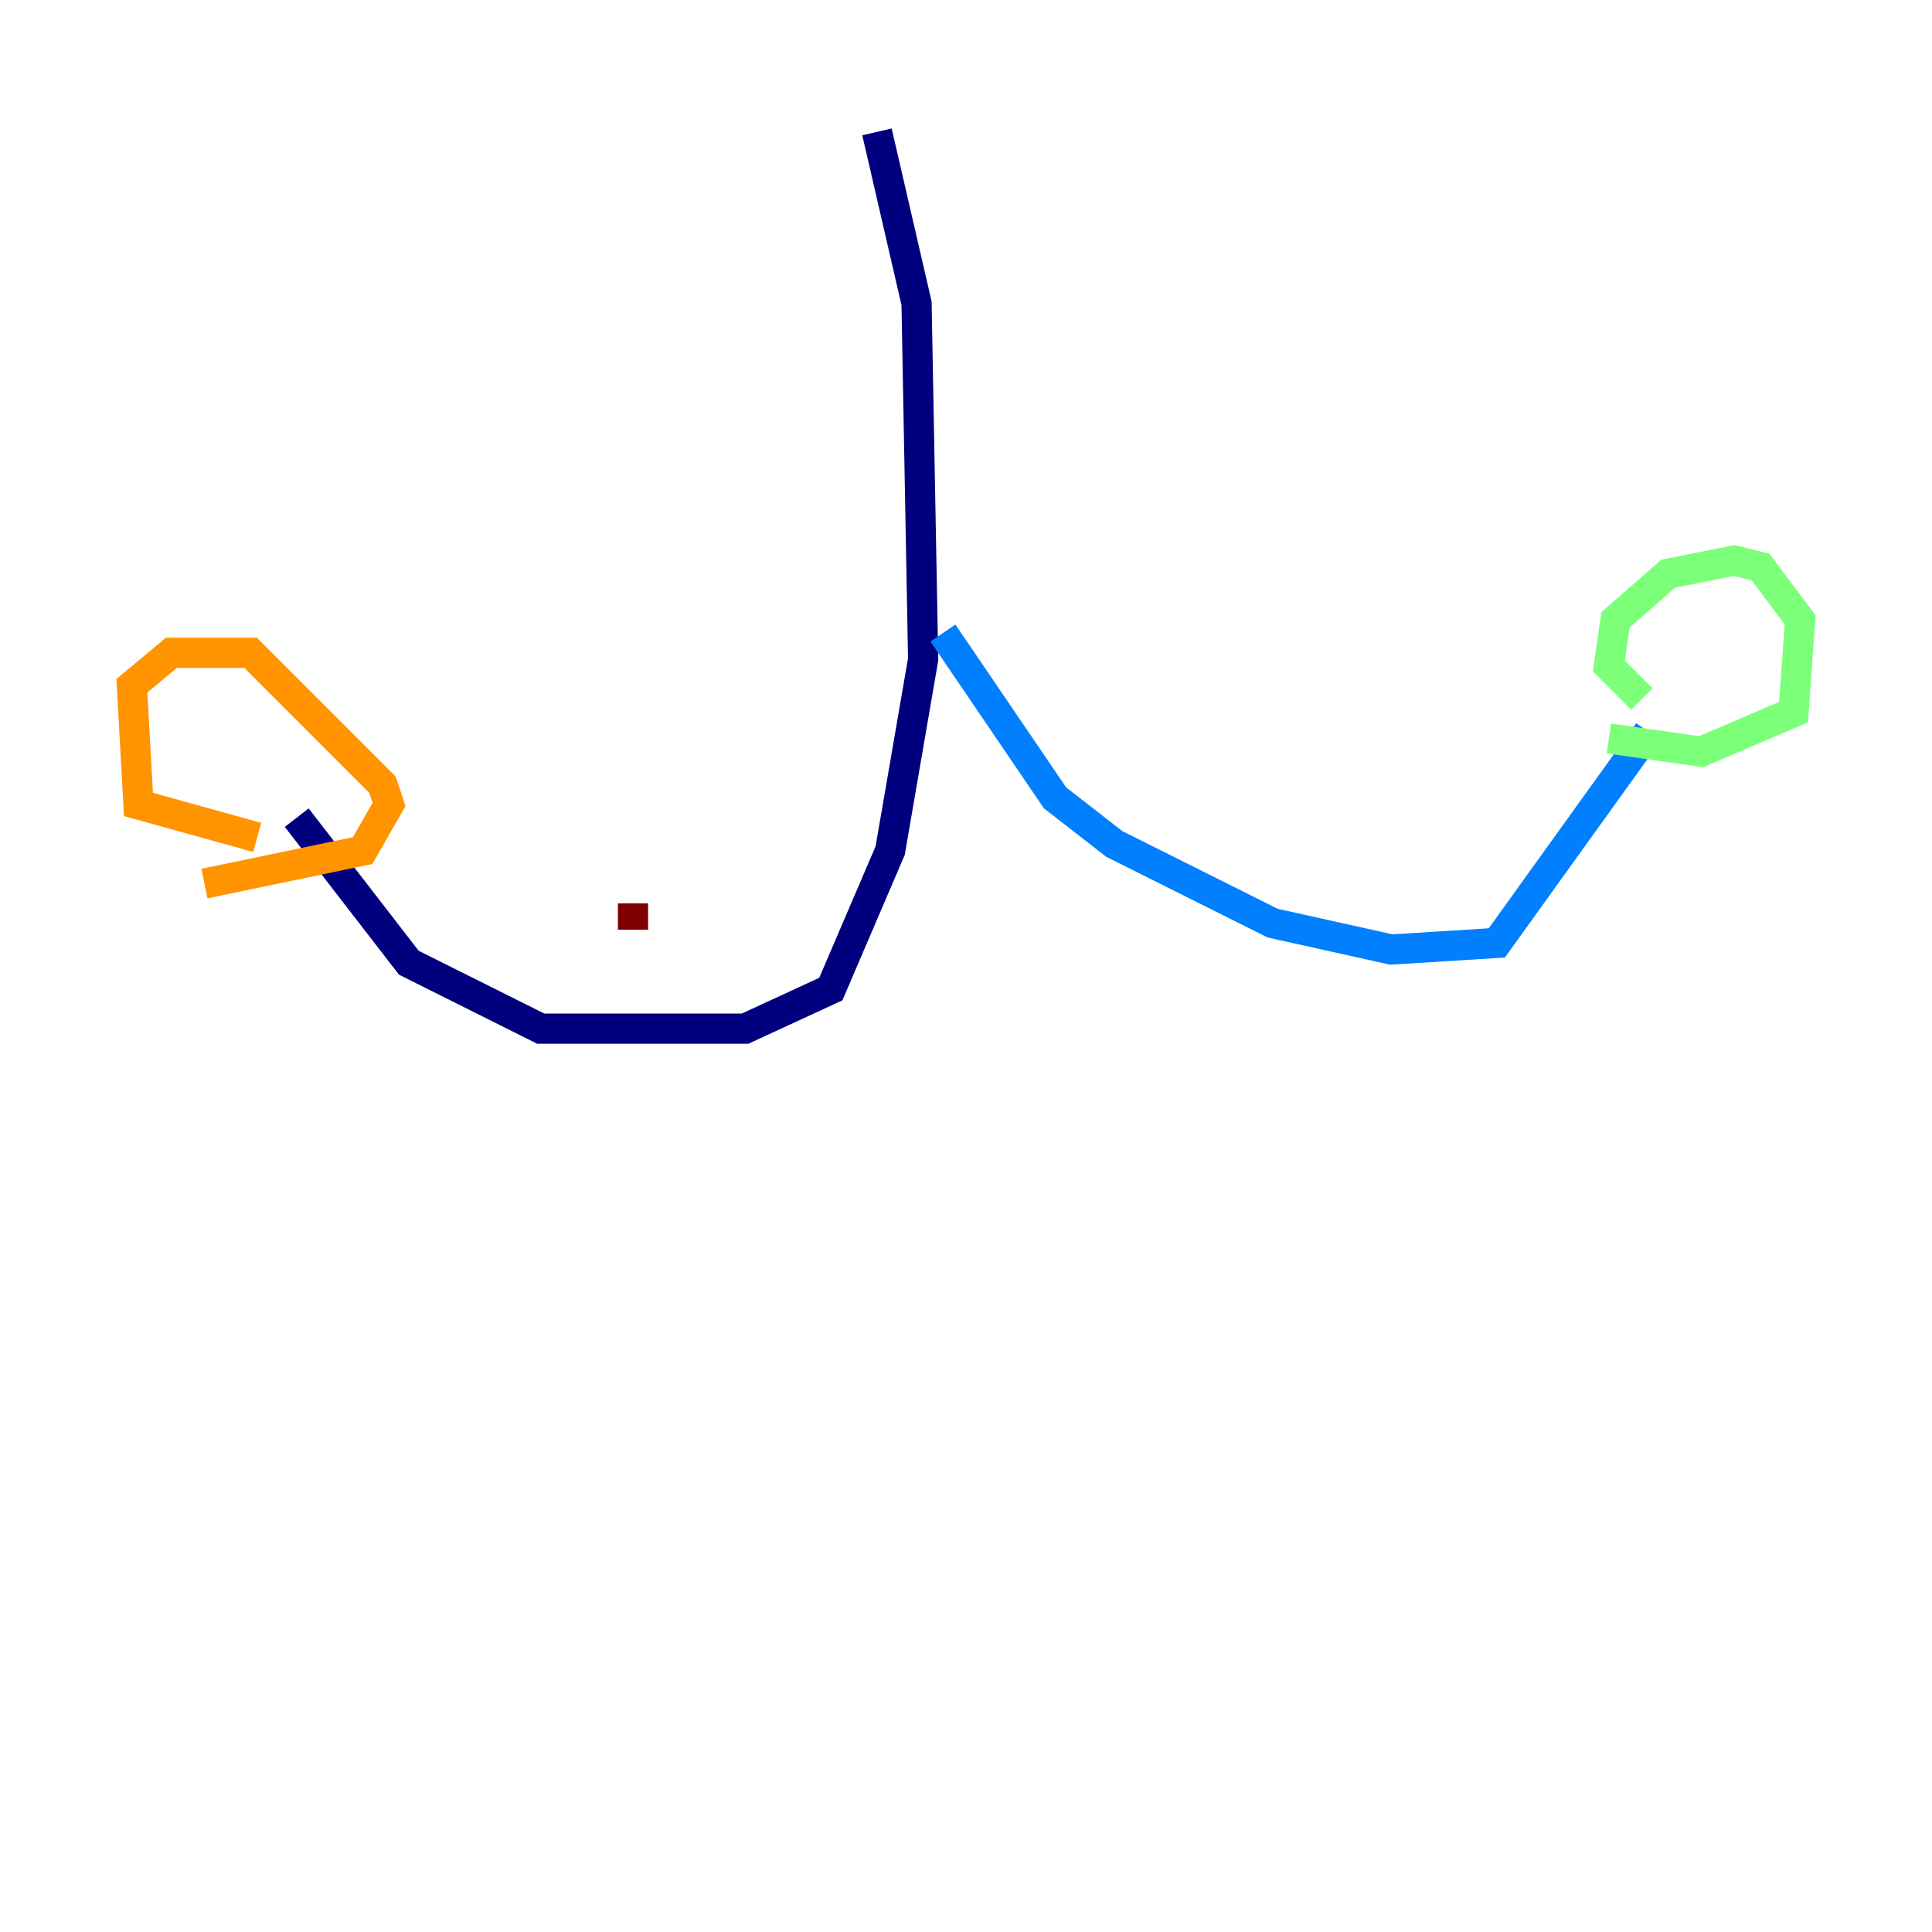 <?xml version="1.0" encoding="utf-8" ?>
<svg baseProfile="tiny" height="128" version="1.2" viewBox="0,0,128,128" width="128" xmlns="http://www.w3.org/2000/svg" xmlns:ev="http://www.w3.org/2001/xml-events" xmlns:xlink="http://www.w3.org/1999/xlink"><defs /><polyline fill="none" points="58.102,8.737 60.724,20.096 61.16,43.686 58.976,56.355 55.044,65.529 49.365,68.15 35.822,68.15 27.085,63.782 19.659,54.171" stroke="#00007f" stroke-width="2" /><polyline fill="none" points="62.471,41.939 69.898,52.86 73.829,55.918 84.314,61.16 92.177,62.908 99.167,62.471 109.215,48.492" stroke="#0080ff" stroke-width="2" /><polyline fill="none" points="108.778,46.307 106.594,44.123 107.031,41.065 110.526,38.007 114.894,37.133 116.642,37.57 119.263,41.065 118.826,47.181 112.71,49.802 106.594,48.928" stroke="#7cff79" stroke-width="2" /><polyline fill="none" points="17.038,55.481 9.174,53.297 8.737,45.433 11.358,43.249 16.601,43.249 25.338,51.986 25.775,53.297 24.027,56.355 13.543,58.539" stroke="#ff9400" stroke-width="2" /><polyline fill="none" points="41.939,59.85 41.939,61.597" stroke="#7f0000" stroke-width="2" /></svg>